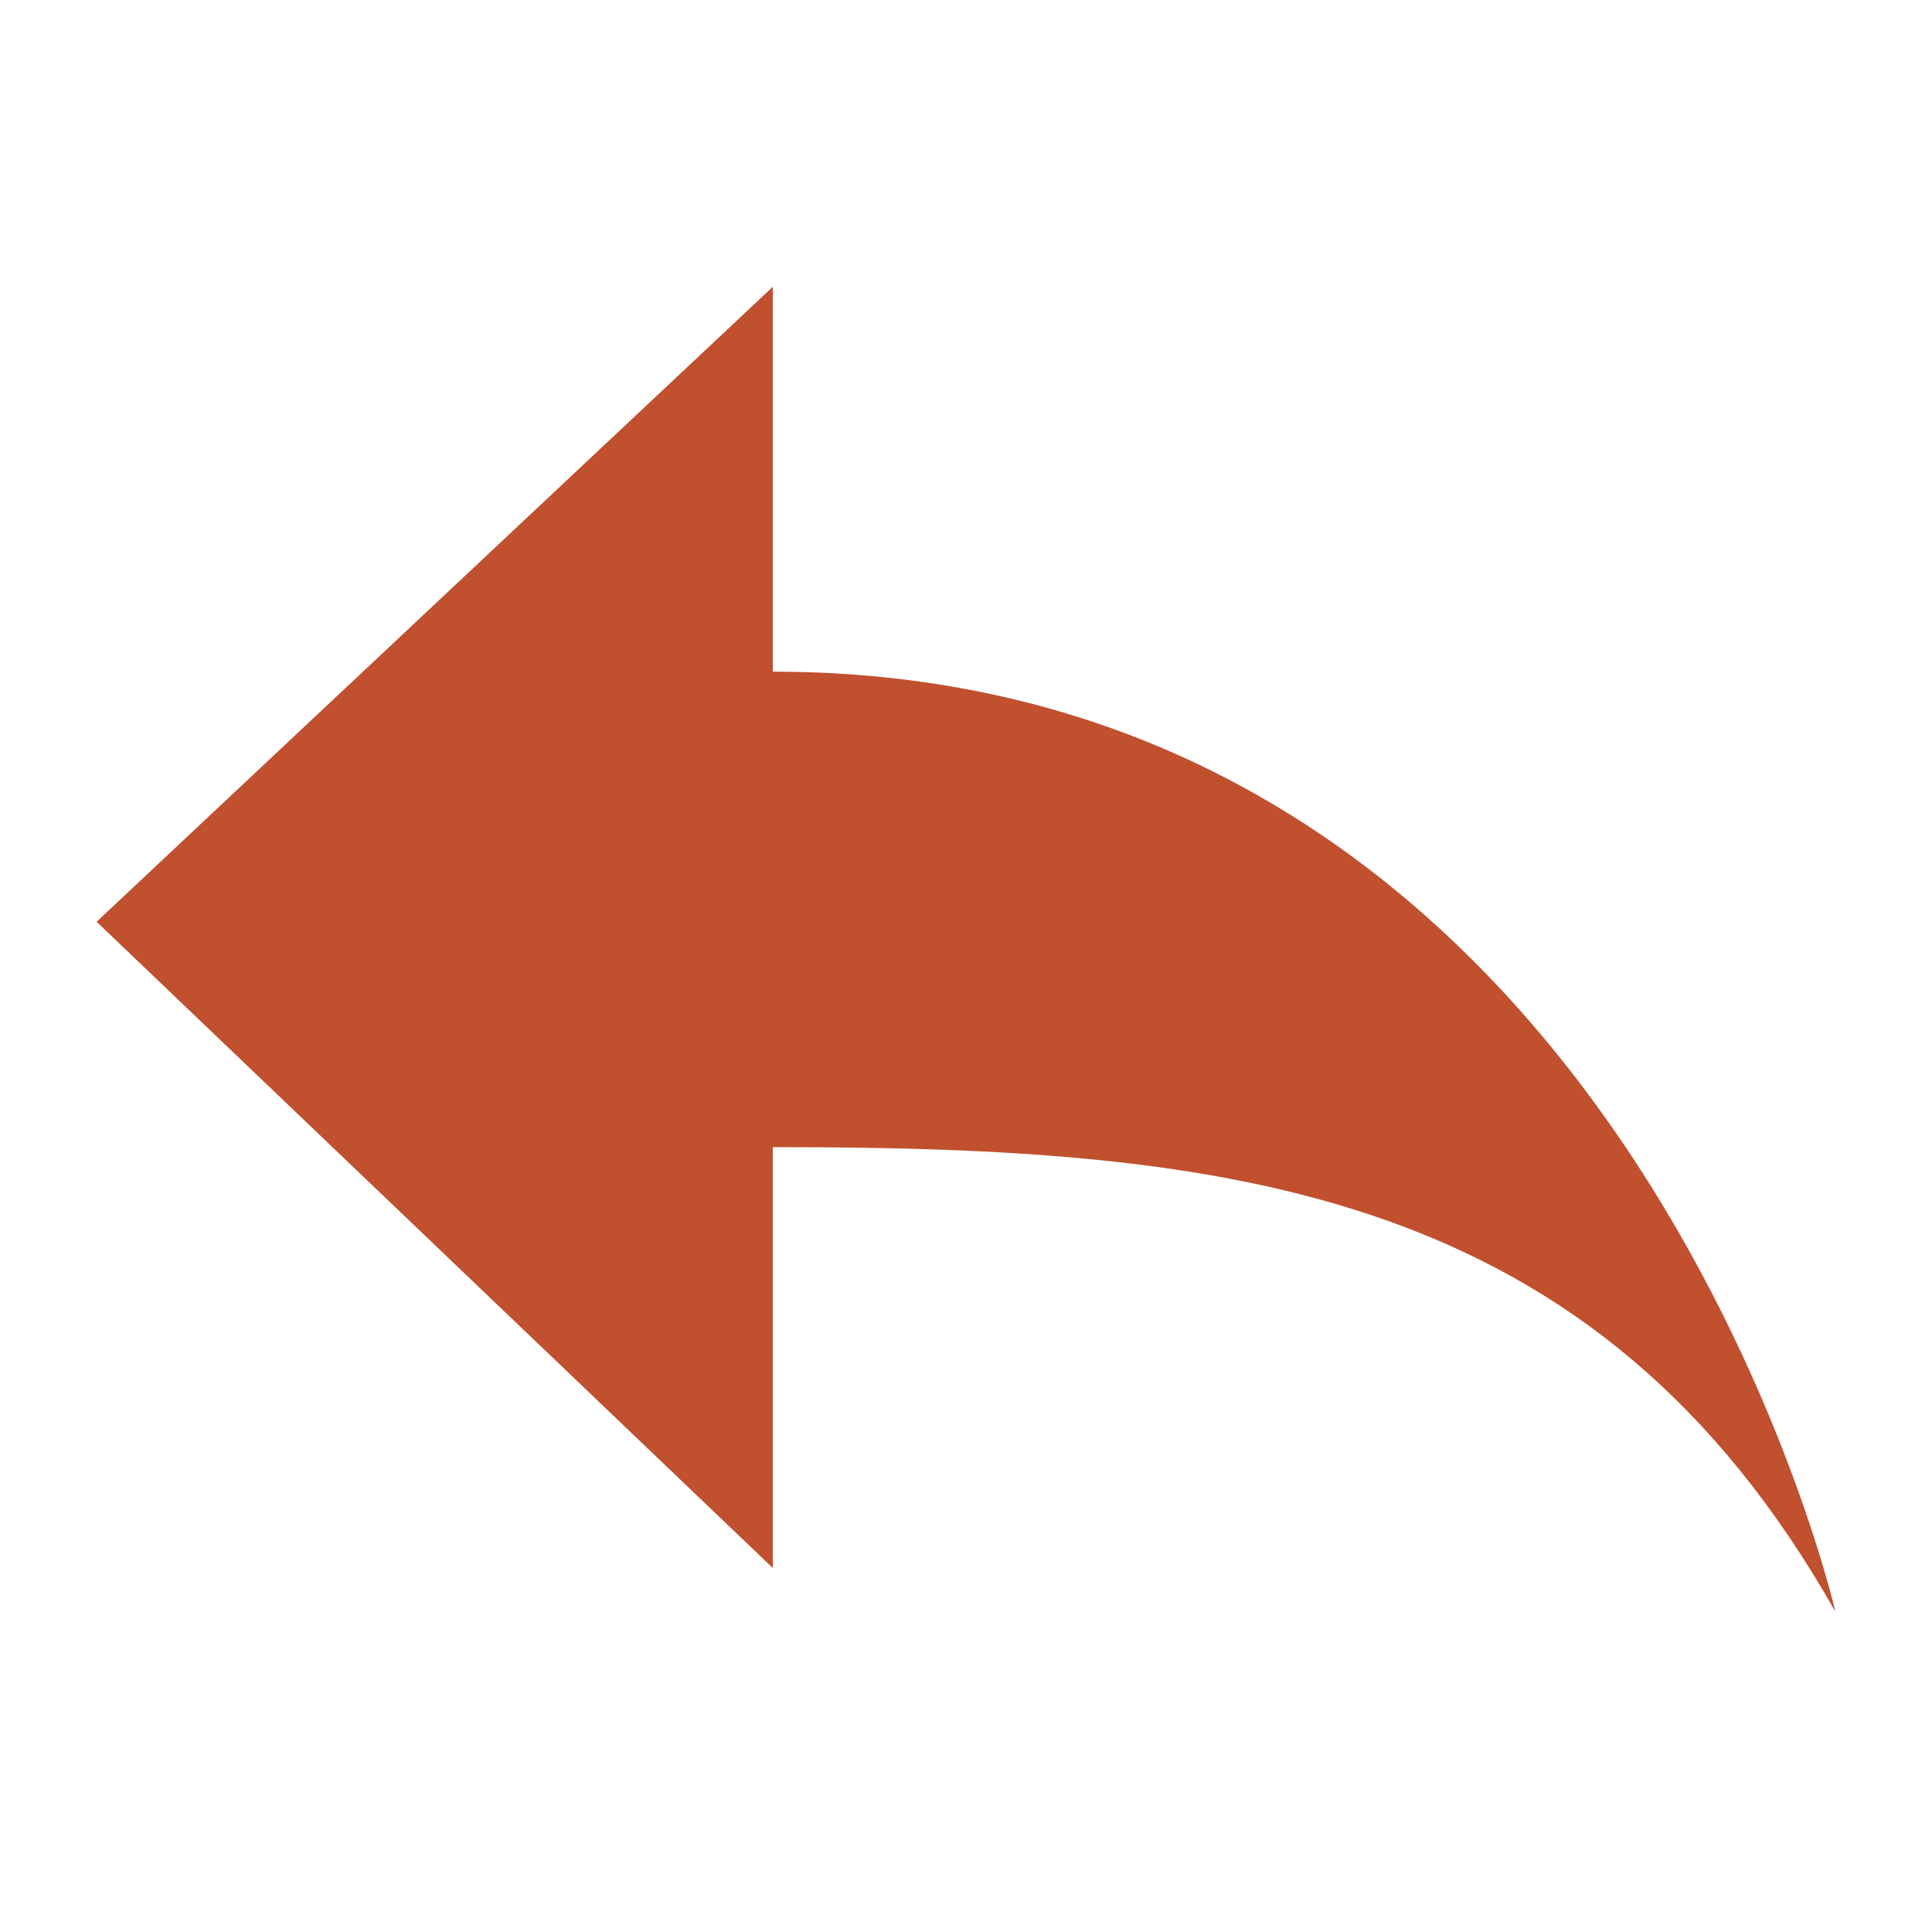 <!-- Generated by IcoMoon.io -->
<svg version="1.1" xmlns="http://www.w3.org/2000/svg" width="20" height="20" viewBox="0 0 20 20">
<title>reply</title>
<path fill="#c0502e" d="M19 16.685c0 0-2.225-9.732-11-9.732v-3.984l-7 6.573 7 6.69v-4.357c4.763-0.001 8.516 0.421 11 4.81z"></path>
</svg>

